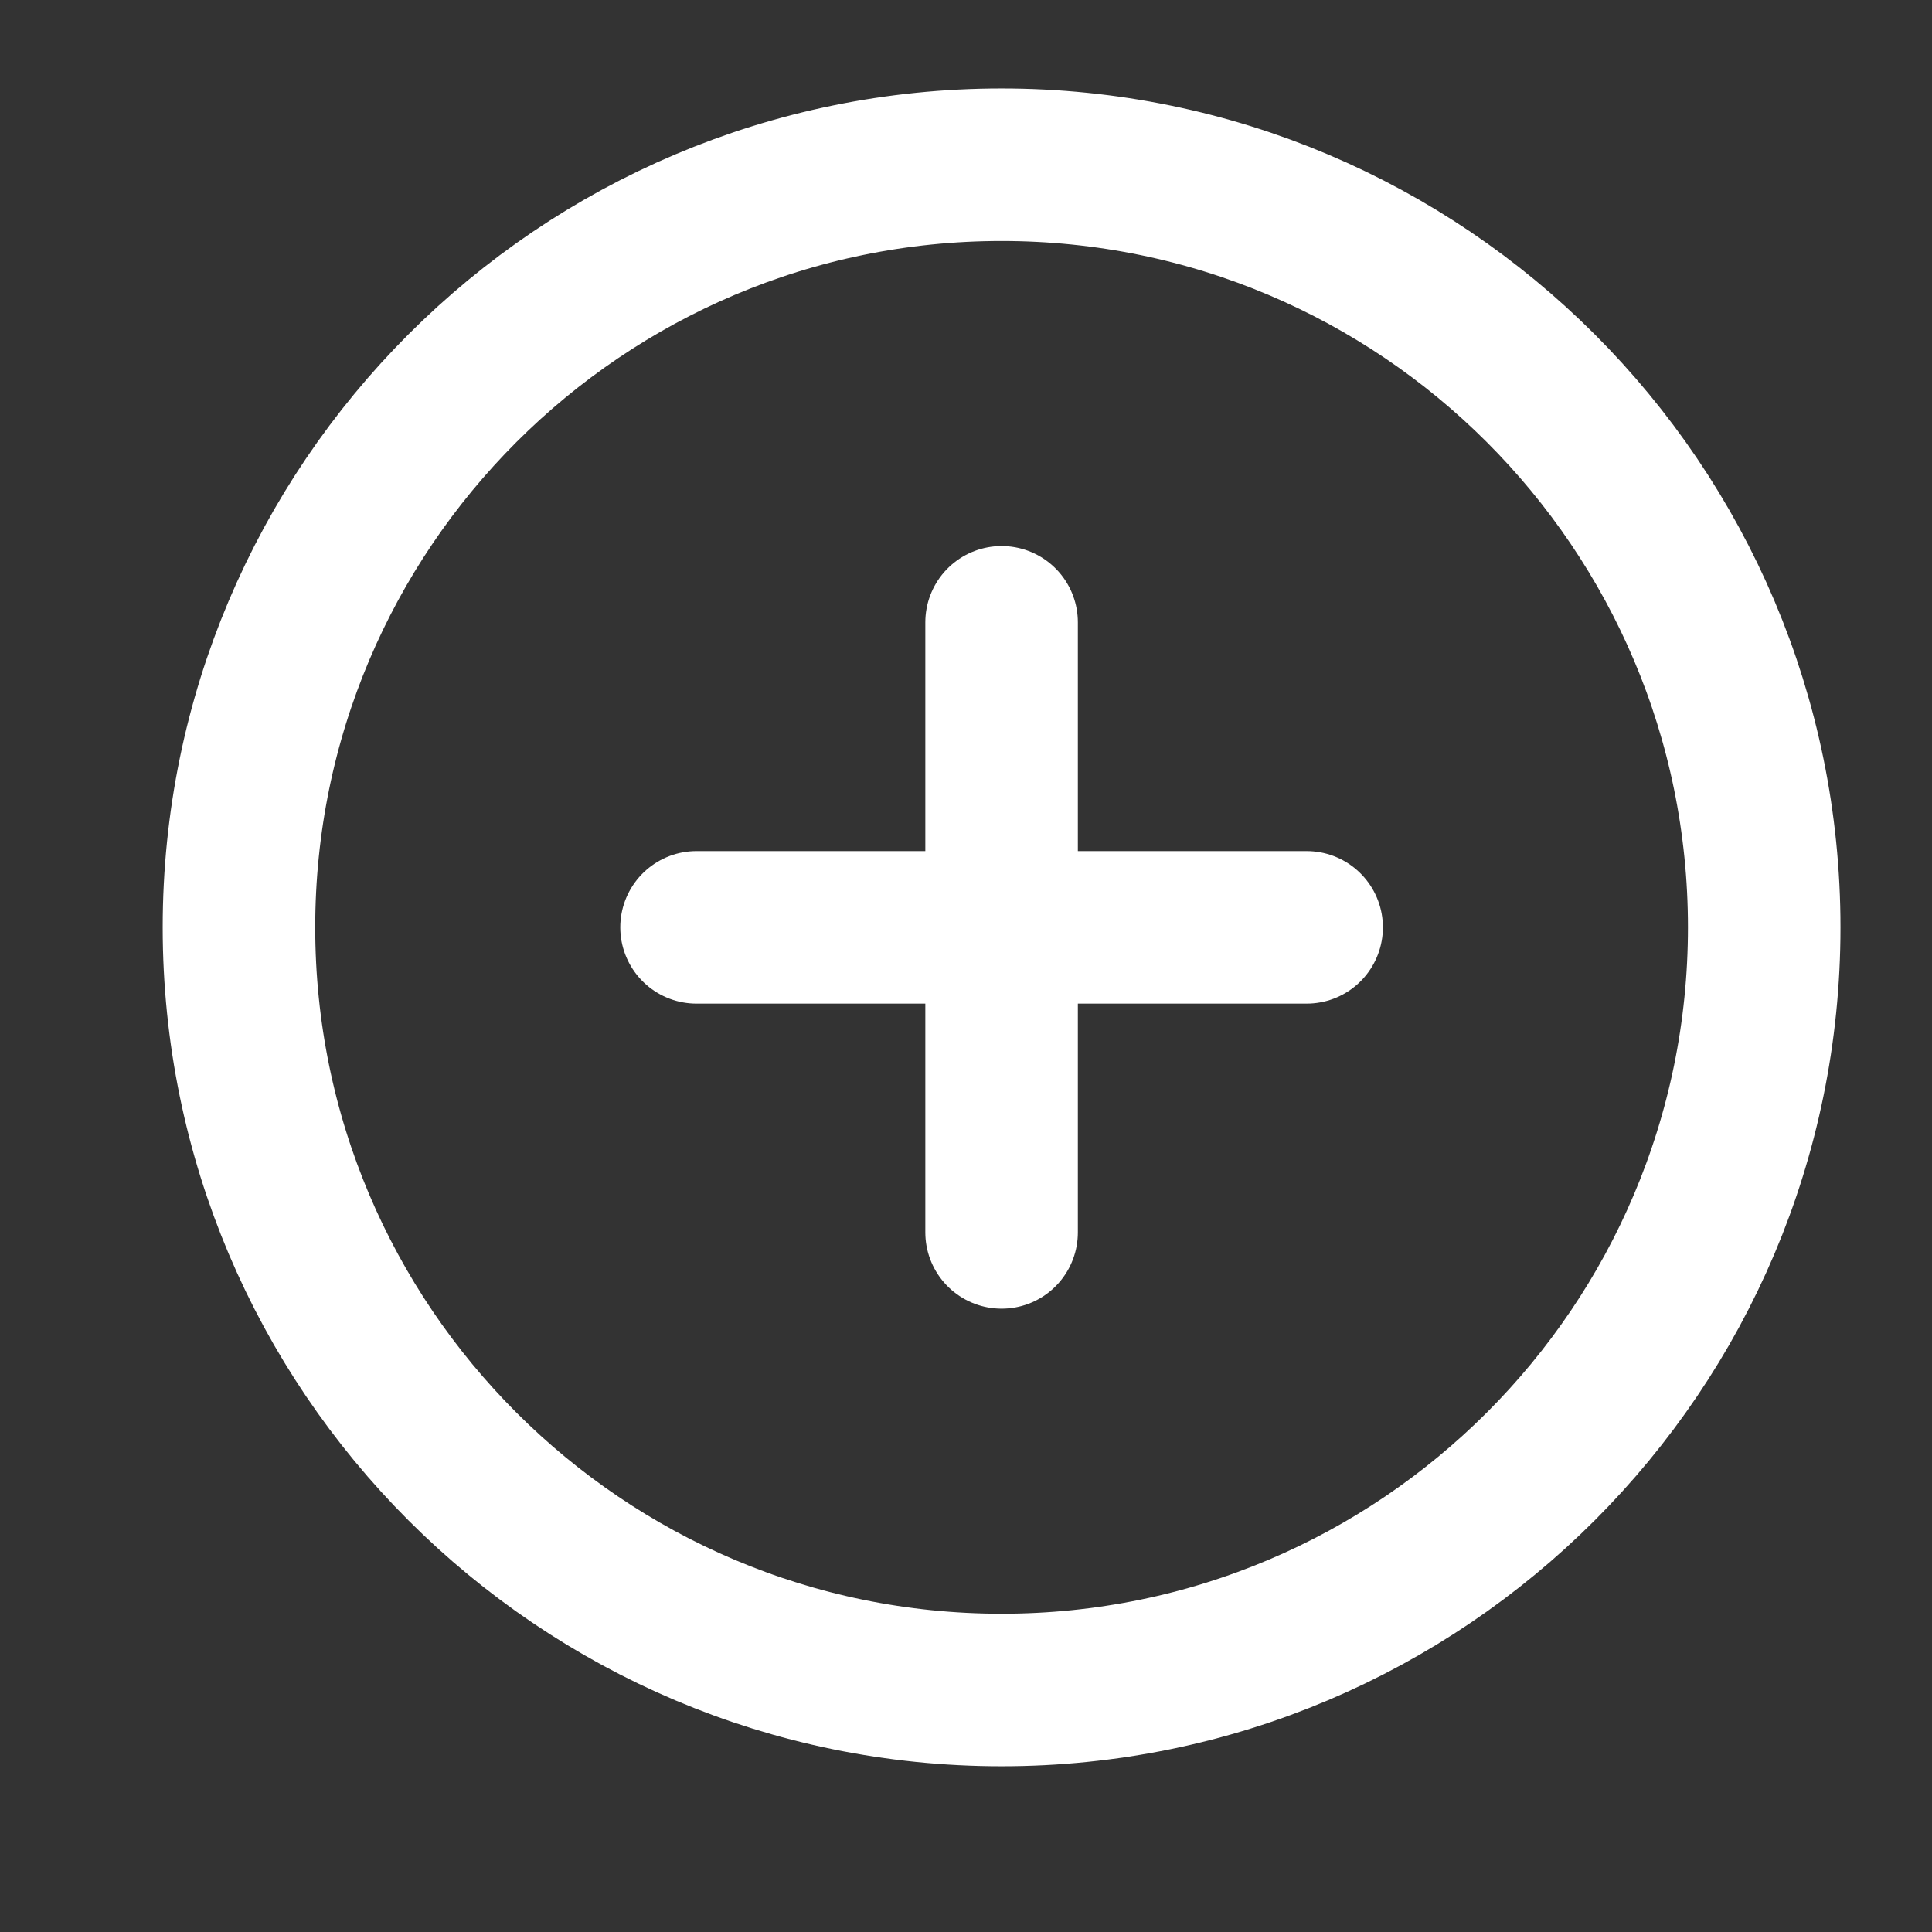 <svg width="19" height="19" viewBox="0 0 19 19" fill="none" xmlns="http://www.w3.org/2000/svg">
<rect x="0" y="0" width="19" height="19" fill="#333333" stroke="none"/>
<path d="M9.85 1.62C5.711 1.62 2.35 4.981 2.35 9.12C2.35 13.259 5.711 16.62 9.85 16.62C13.989 16.62 17.35 13.259 17.35 9.12C17.35 4.981 13.989 1.62 9.85 1.62" stroke="white" stroke-width="1.5" stroke-linecap="round" stroke-linejoin="round"/>
<path d="M6.85 9.12H12.85M9.85 6.12V12.12" stroke="white" stroke-width="1.5" stroke-linecap="round" stroke-linejoin="round"/>
</svg>
